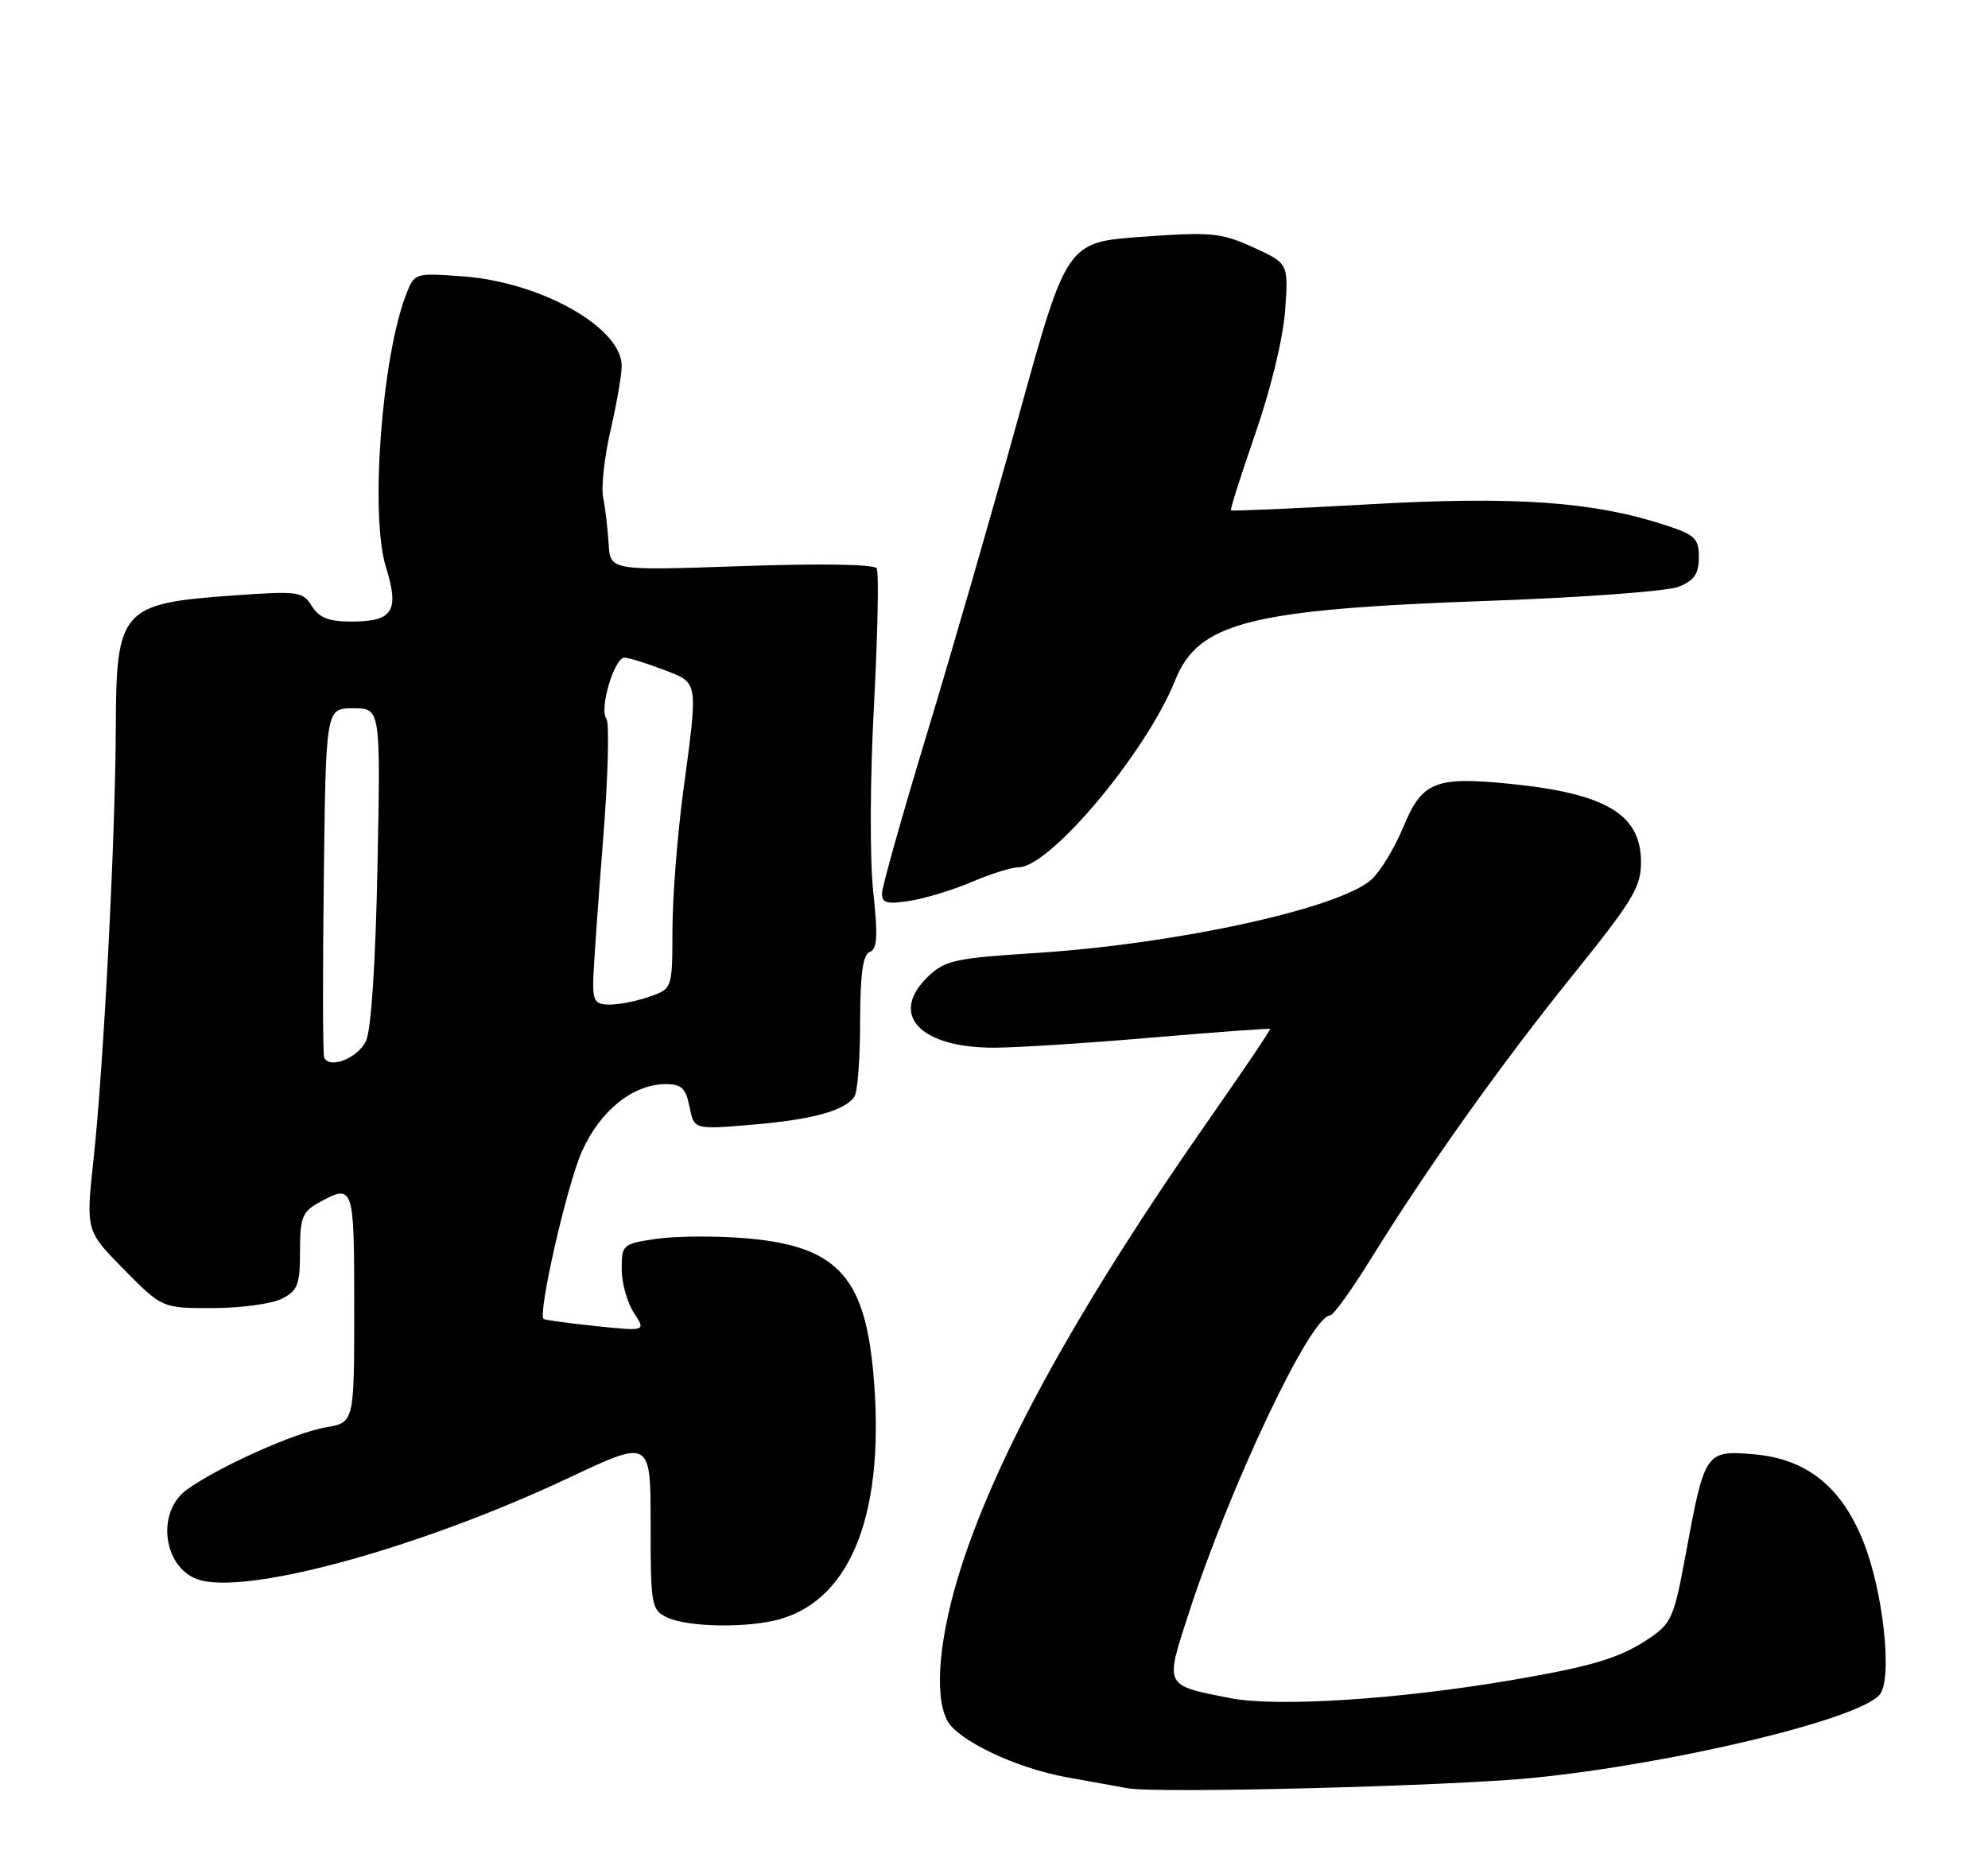<?xml version="1.0" encoding="UTF-8" standalone="no"?>
<!DOCTYPE svg PUBLIC "-//W3C//DTD SVG 1.1//EN" "http://www.w3.org/Graphics/SVG/1.1/DTD/svg11.dtd" >
<svg xmlns="http://www.w3.org/2000/svg" xmlns:xlink="http://www.w3.org/1999/xlink" version="1.1" viewBox="0 0 275 256">
 <g >
 <path fill="currentColor"
d=" M 212.00 246.00 C 231.53 244.05 257.19 237.89 260.02 234.47 C 261.83 232.30 260.52 220.15 257.73 213.23 C 254.68 205.64 249.84 201.82 242.54 201.21 C 235.94 200.66 235.79 200.89 233.20 214.97 C 231.58 223.79 231.22 224.61 228.10 226.71 C 224.09 229.41 220.33 230.55 209.00 232.48 C 193.36 235.15 176.59 236.22 170.15 234.95 C 161.00 233.15 161.13 233.41 164.41 223.30 C 170.22 205.43 181.33 182.00 184.00 182.00 C 184.44 182.00 186.95 178.51 189.59 174.25 C 197.38 161.65 207.60 147.28 217.62 134.85 C 225.89 124.58 227.00 122.74 227.00 119.28 C 227.00 112.67 222.15 109.78 208.86 108.45 C 198.52 107.42 196.72 108.15 194.13 114.40 C 192.92 117.33 190.93 120.61 189.71 121.70 C 185.22 125.72 162.53 130.66 142.97 131.88 C 132.36 132.55 130.74 132.89 128.51 134.99 C 122.83 140.32 127.17 145.03 137.70 144.96 C 140.89 144.94 150.70 144.31 159.50 143.55 C 168.30 142.80 175.59 142.26 175.69 142.36 C 175.79 142.46 172.11 147.94 167.50 154.52 C 149.43 180.36 138.16 200.69 132.98 216.76 C 129.92 226.26 129.16 234.57 131.04 238.07 C 132.51 240.82 140.54 244.63 147.53 245.90 C 150.81 246.49 154.62 247.18 156.00 247.43 C 160.08 248.17 200.64 247.13 212.00 246.00 Z  M 107.92 224.02 C 117.97 221.14 122.58 208.81 120.77 189.62 C 119.52 176.33 115.50 172.26 102.67 171.29 C 98.60 170.98 93.19 171.04 90.64 171.43 C 86.14 172.10 86.00 172.23 86.00 175.60 C 86.00 177.51 86.76 180.22 87.68 181.63 C 89.36 184.20 89.36 184.20 82.43 183.48 C 78.62 183.08 75.36 182.64 75.20 182.49 C 74.36 181.76 78.46 163.82 80.51 159.28 C 83.06 153.62 87.58 150.01 92.12 150.00 C 94.27 150.00 94.87 150.58 95.38 153.14 C 96.01 156.29 96.01 156.29 104.00 155.62 C 112.41 154.92 116.96 153.66 118.21 151.69 C 118.63 151.03 118.98 146.39 118.98 141.36 C 119.00 134.72 119.36 132.08 120.32 131.71 C 121.36 131.31 121.46 129.54 120.79 123.35 C 120.31 118.86 120.35 107.80 120.90 97.53 C 121.42 87.65 121.59 79.14 121.27 78.63 C 120.92 78.07 113.43 77.95 102.55 78.33 C 84.41 78.96 84.41 78.96 84.19 75.23 C 84.07 73.18 83.73 70.32 83.44 68.88 C 83.14 67.44 83.60 63.24 84.45 59.57 C 85.30 55.89 86.00 51.86 86.00 50.63 C 86.00 45.31 74.78 39.00 63.94 38.23 C 57.43 37.76 57.33 37.79 56.22 40.63 C 52.82 49.28 51.16 71.33 53.38 78.44 C 55.28 84.54 54.36 86.00 48.62 86.00 C 45.47 86.00 44.16 85.49 43.14 83.86 C 41.88 81.83 41.30 81.75 32.28 82.39 C 16.81 83.48 16.08 84.30 16.02 100.50 C 15.97 115.76 14.34 147.54 12.94 160.40 C 11.87 170.30 11.87 170.30 17.15 175.65 C 22.43 181.00 22.43 181.00 29.47 180.99 C 33.33 180.98 37.62 180.40 39.00 179.69 C 41.19 178.57 41.50 177.76 41.50 173.13 C 41.50 168.53 41.82 167.67 44.00 166.46 C 48.94 163.72 49.00 163.88 49.00 180.91 C 49.00 196.82 49.00 196.82 45.11 197.48 C 40.81 198.21 30.41 202.86 25.89 206.08 C 21.40 209.28 22.65 217.37 27.83 218.67 C 35.12 220.50 58.61 213.94 78.70 204.47 C 90.00 199.14 90.00 199.14 90.00 210.92 C 90.00 222.14 90.11 222.75 92.25 223.78 C 95.11 225.16 103.50 225.29 107.92 224.02 Z  M 134.49 122.00 C 137.06 120.90 139.95 120.00 140.90 120.00 C 145.25 120.00 158.58 104.08 162.56 94.13 C 165.78 86.10 172.84 84.31 206.00 83.13 C 219.03 82.67 230.72 81.80 232.25 81.17 C 234.37 80.31 235.00 79.38 235.00 77.11 C 235.00 74.48 234.49 74.00 230.25 72.62 C 220.35 69.40 209.56 68.64 189.51 69.77 C 179.06 70.36 170.41 70.74 170.28 70.61 C 170.15 70.48 171.68 65.68 173.67 59.94 C 175.79 53.84 177.49 46.79 177.77 42.98 C 178.24 36.45 178.24 36.45 173.37 34.23 C 168.91 32.20 167.62 32.07 158.04 32.76 C 147.57 33.50 147.57 33.50 140.94 57.50 C 137.29 70.70 131.54 90.62 128.15 101.77 C 124.77 112.92 122.00 122.76 122.00 123.65 C 122.00 124.96 122.73 125.14 125.91 124.63 C 128.06 124.29 131.93 123.10 134.49 122.00 Z  M 44.84 146.31 C 44.65 145.86 44.63 134.81 44.79 121.75 C 45.07 98.00 45.07 98.00 48.86 98.00 C 52.65 98.00 52.65 98.00 52.22 119.75 C 51.96 133.16 51.35 142.46 50.64 144.00 C 49.53 146.40 45.56 147.98 44.84 146.31 Z  M 82.06 135.75 C 82.10 133.96 82.70 125.30 83.40 116.50 C 84.11 107.70 84.32 100.02 83.88 99.44 C 82.86 98.11 84.97 91.00 86.38 91.00 C 86.96 91.00 89.36 91.74 91.72 92.64 C 96.69 94.54 96.59 93.94 94.51 109.50 C 93.70 115.55 93.03 124.17 93.02 128.65 C 93.00 136.80 93.00 136.80 89.85 137.90 C 88.12 138.51 85.64 139.00 84.35 139.00 C 82.35 139.00 82.01 138.51 82.06 135.75 Z "/>
</g>
</svg>